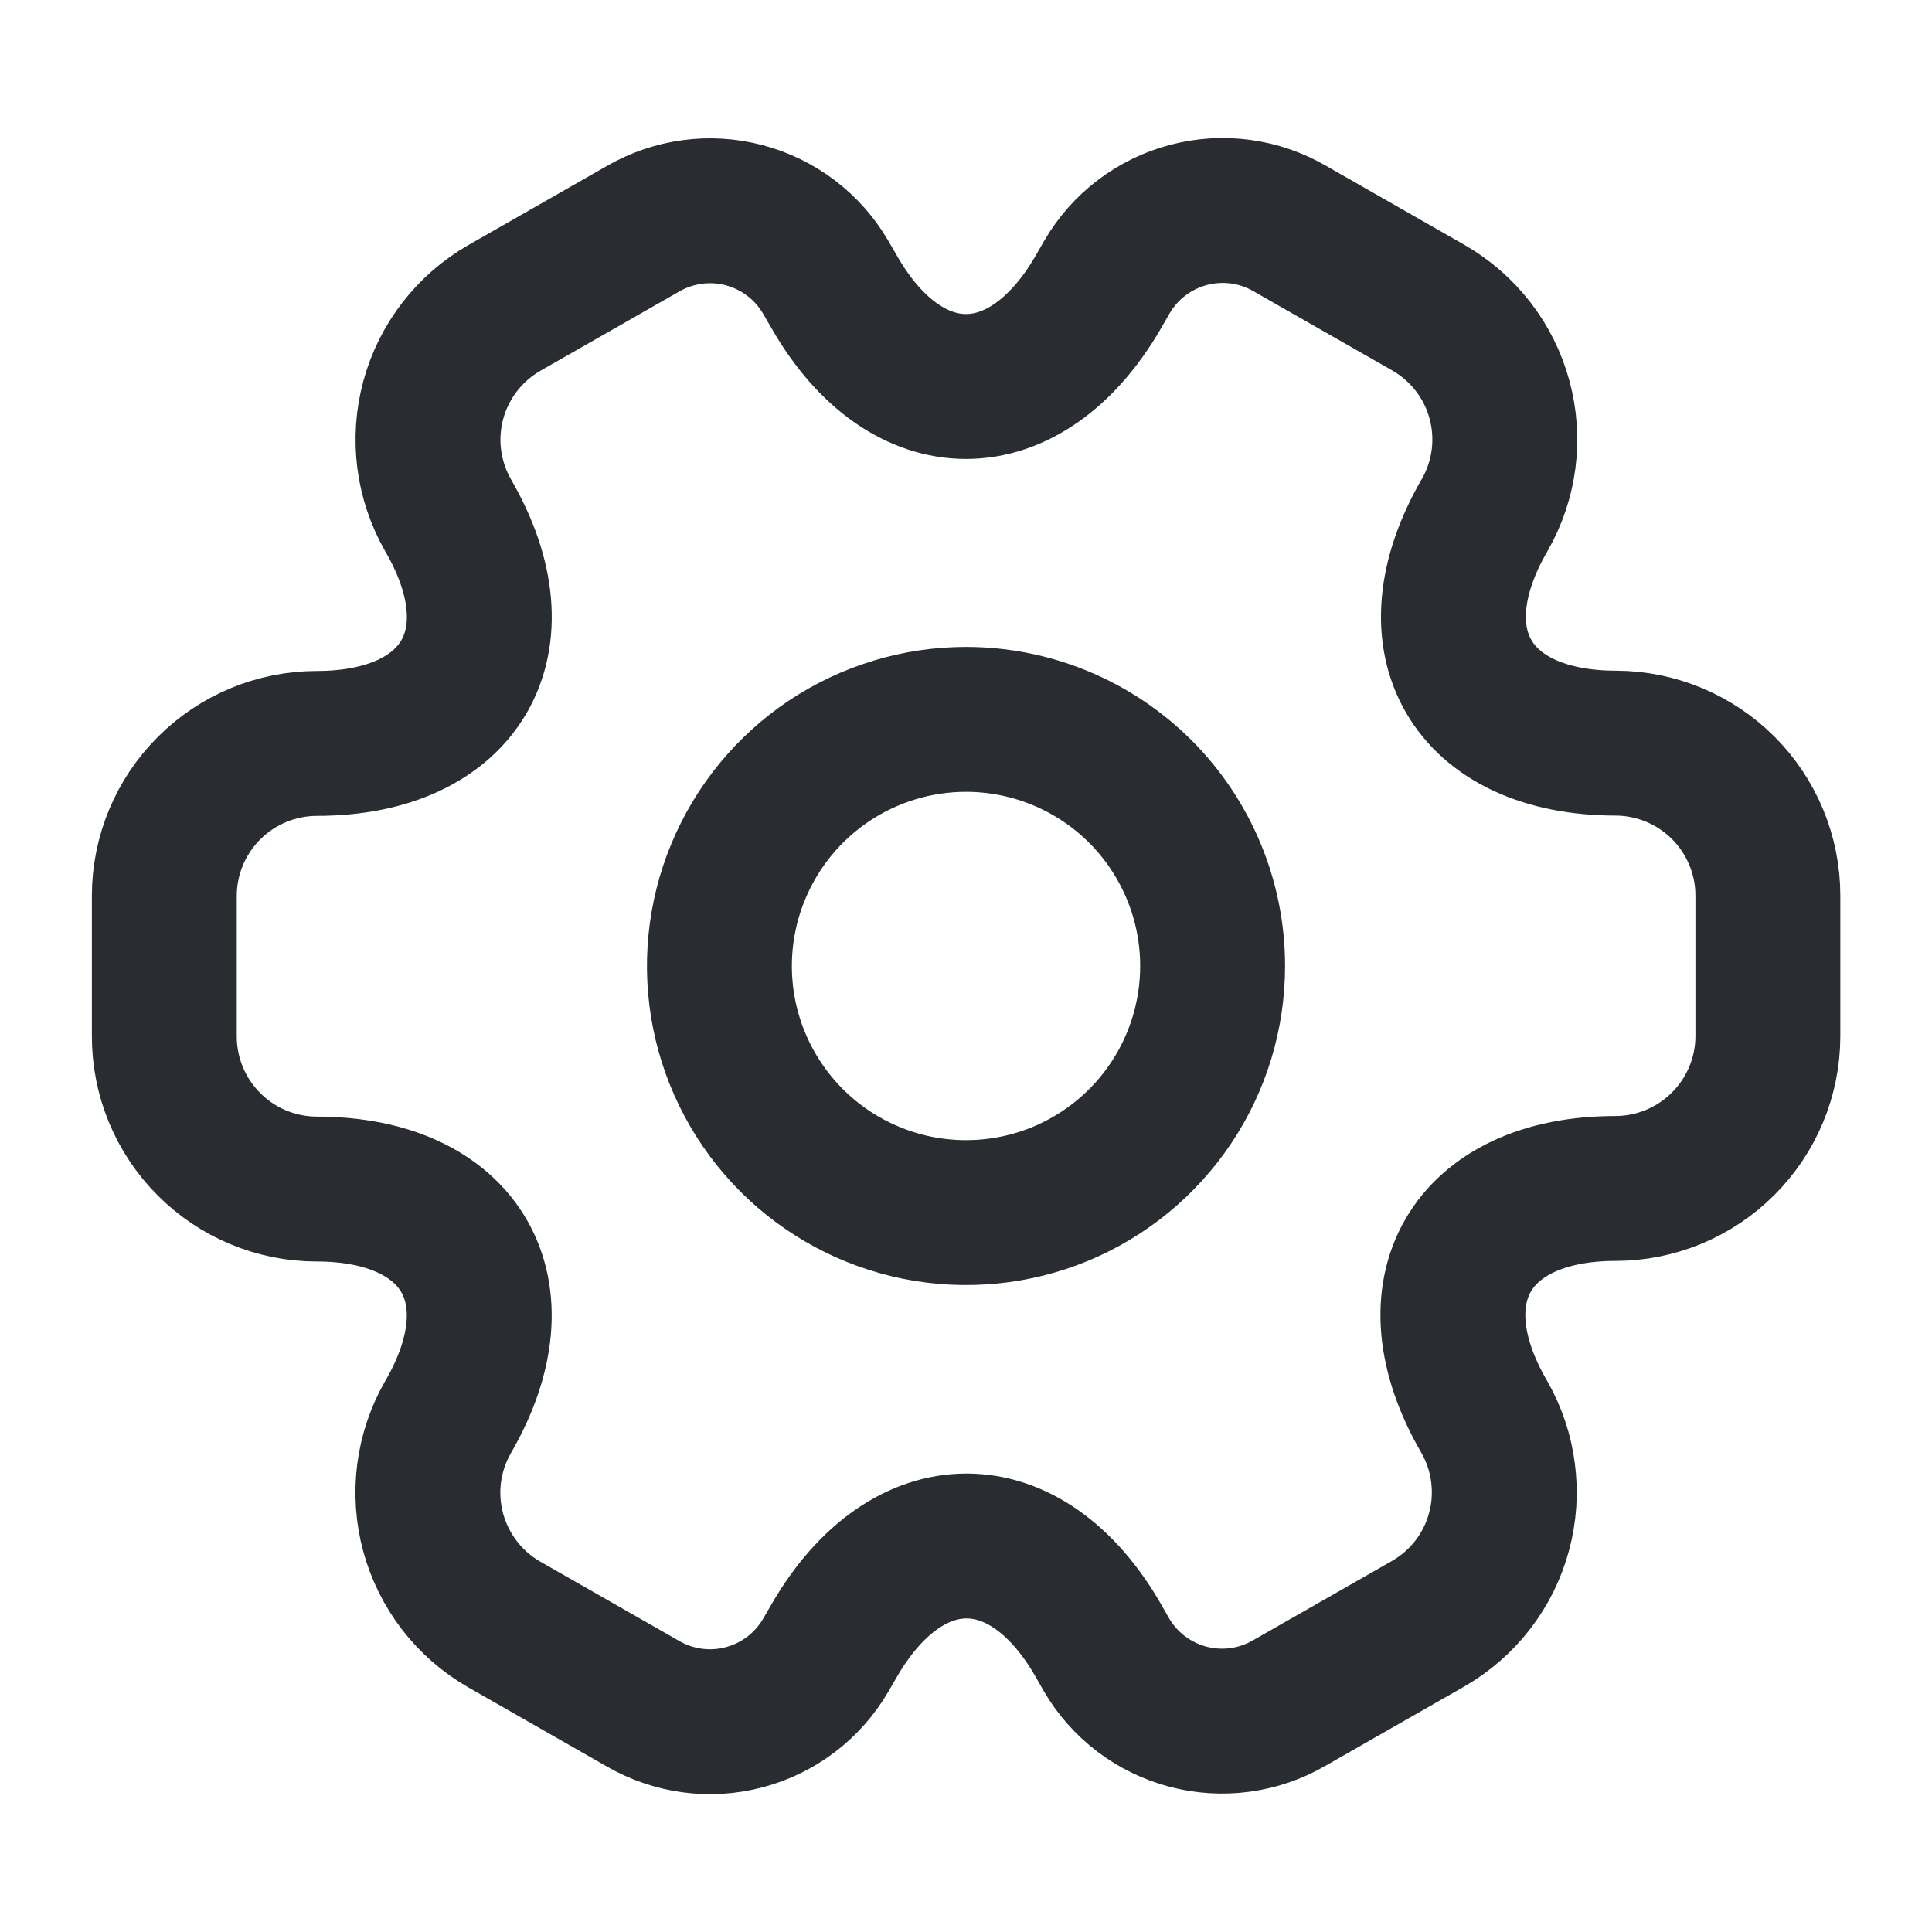 <svg width="20" height="20" viewBox="0 0 20 20" fill="none" xmlns="http://www.w3.org/2000/svg">
<g clip-path="url(#clip0_87_2116)">
<path d="M12.553 10C12.553 10.505 12.403 10.999 12.123 11.418C11.842 11.838 11.444 12.165 10.977 12.359C10.511 12.552 9.997 12.602 9.502 12.504C9.007 12.405 8.552 12.162 8.195 11.805C7.838 11.448 7.595 10.993 7.496 10.498C7.398 10.003 7.448 9.49 7.642 9.023C7.835 8.557 8.162 8.158 8.582 7.877C9.002 7.597 9.495 7.447 10 7.447C10.677 7.447 11.327 7.716 11.806 8.195C12.284 8.674 12.553 9.323 12.553 10Z" stroke="#292D32" stroke-width="1.5" stroke-linecap="round" stroke-linejoin="round"/>
<path d="M1.701 10.729V9.271C1.702 8.853 1.869 8.453 2.165 8.158C2.46 7.863 2.861 7.697 3.278 7.696C4.778 7.696 5.394 6.635 4.639 5.335C4.432 4.973 4.376 4.544 4.485 4.142C4.594 3.739 4.858 3.397 5.219 3.189L6.655 2.369C6.973 2.185 7.35 2.134 7.704 2.228C8.059 2.322 8.362 2.552 8.547 2.869L8.638 3.026C9.385 4.326 10.613 4.326 11.368 3.026L11.46 2.866C11.645 2.549 11.948 2.319 12.303 2.225C12.658 2.131 13.035 2.182 13.352 2.366L14.788 3.186C14.967 3.289 15.124 3.426 15.25 3.589C15.377 3.753 15.469 3.939 15.523 4.139C15.577 4.338 15.591 4.546 15.565 4.751C15.538 4.955 15.472 5.153 15.369 5.332C14.614 6.632 15.228 7.693 16.73 7.693C17.147 7.695 17.547 7.863 17.841 8.158C18.135 8.454 18.301 8.854 18.301 9.271V10.729C18.3 11.146 18.133 11.546 17.837 11.841C17.542 12.136 17.142 12.302 16.724 12.303C15.224 12.303 14.608 13.364 15.363 14.664C15.466 14.843 15.533 15.04 15.559 15.245C15.586 15.45 15.572 15.658 15.518 15.857C15.464 16.057 15.371 16.244 15.245 16.407C15.119 16.57 14.961 16.707 14.782 16.81L13.346 17.63C13.029 17.814 12.652 17.865 12.297 17.771C11.942 17.677 11.639 17.447 11.454 17.13L11.368 16.979C10.621 15.679 9.393 15.679 8.638 16.979L8.547 17.136C8.362 17.453 8.059 17.683 7.704 17.777C7.35 17.871 6.973 17.82 6.655 17.636L5.219 16.816C5.04 16.713 4.883 16.576 4.757 16.413C4.631 16.249 4.538 16.062 4.484 15.863C4.43 15.664 4.416 15.456 4.442 15.251C4.469 15.046 4.535 14.849 4.638 14.67C5.393 13.37 4.779 12.309 3.277 12.309C2.859 12.308 2.458 12.141 2.163 11.845C1.867 11.549 1.701 11.147 1.701 10.729Z" stroke="#292D32" stroke-width="1.5" stroke-linecap="round" stroke-linejoin="round"/>
</g>
<defs>
<clipPath id="clip0_87_2116">
<rect width="20" height="20" fill="white"/>
</clipPath>
</defs>
</svg>
